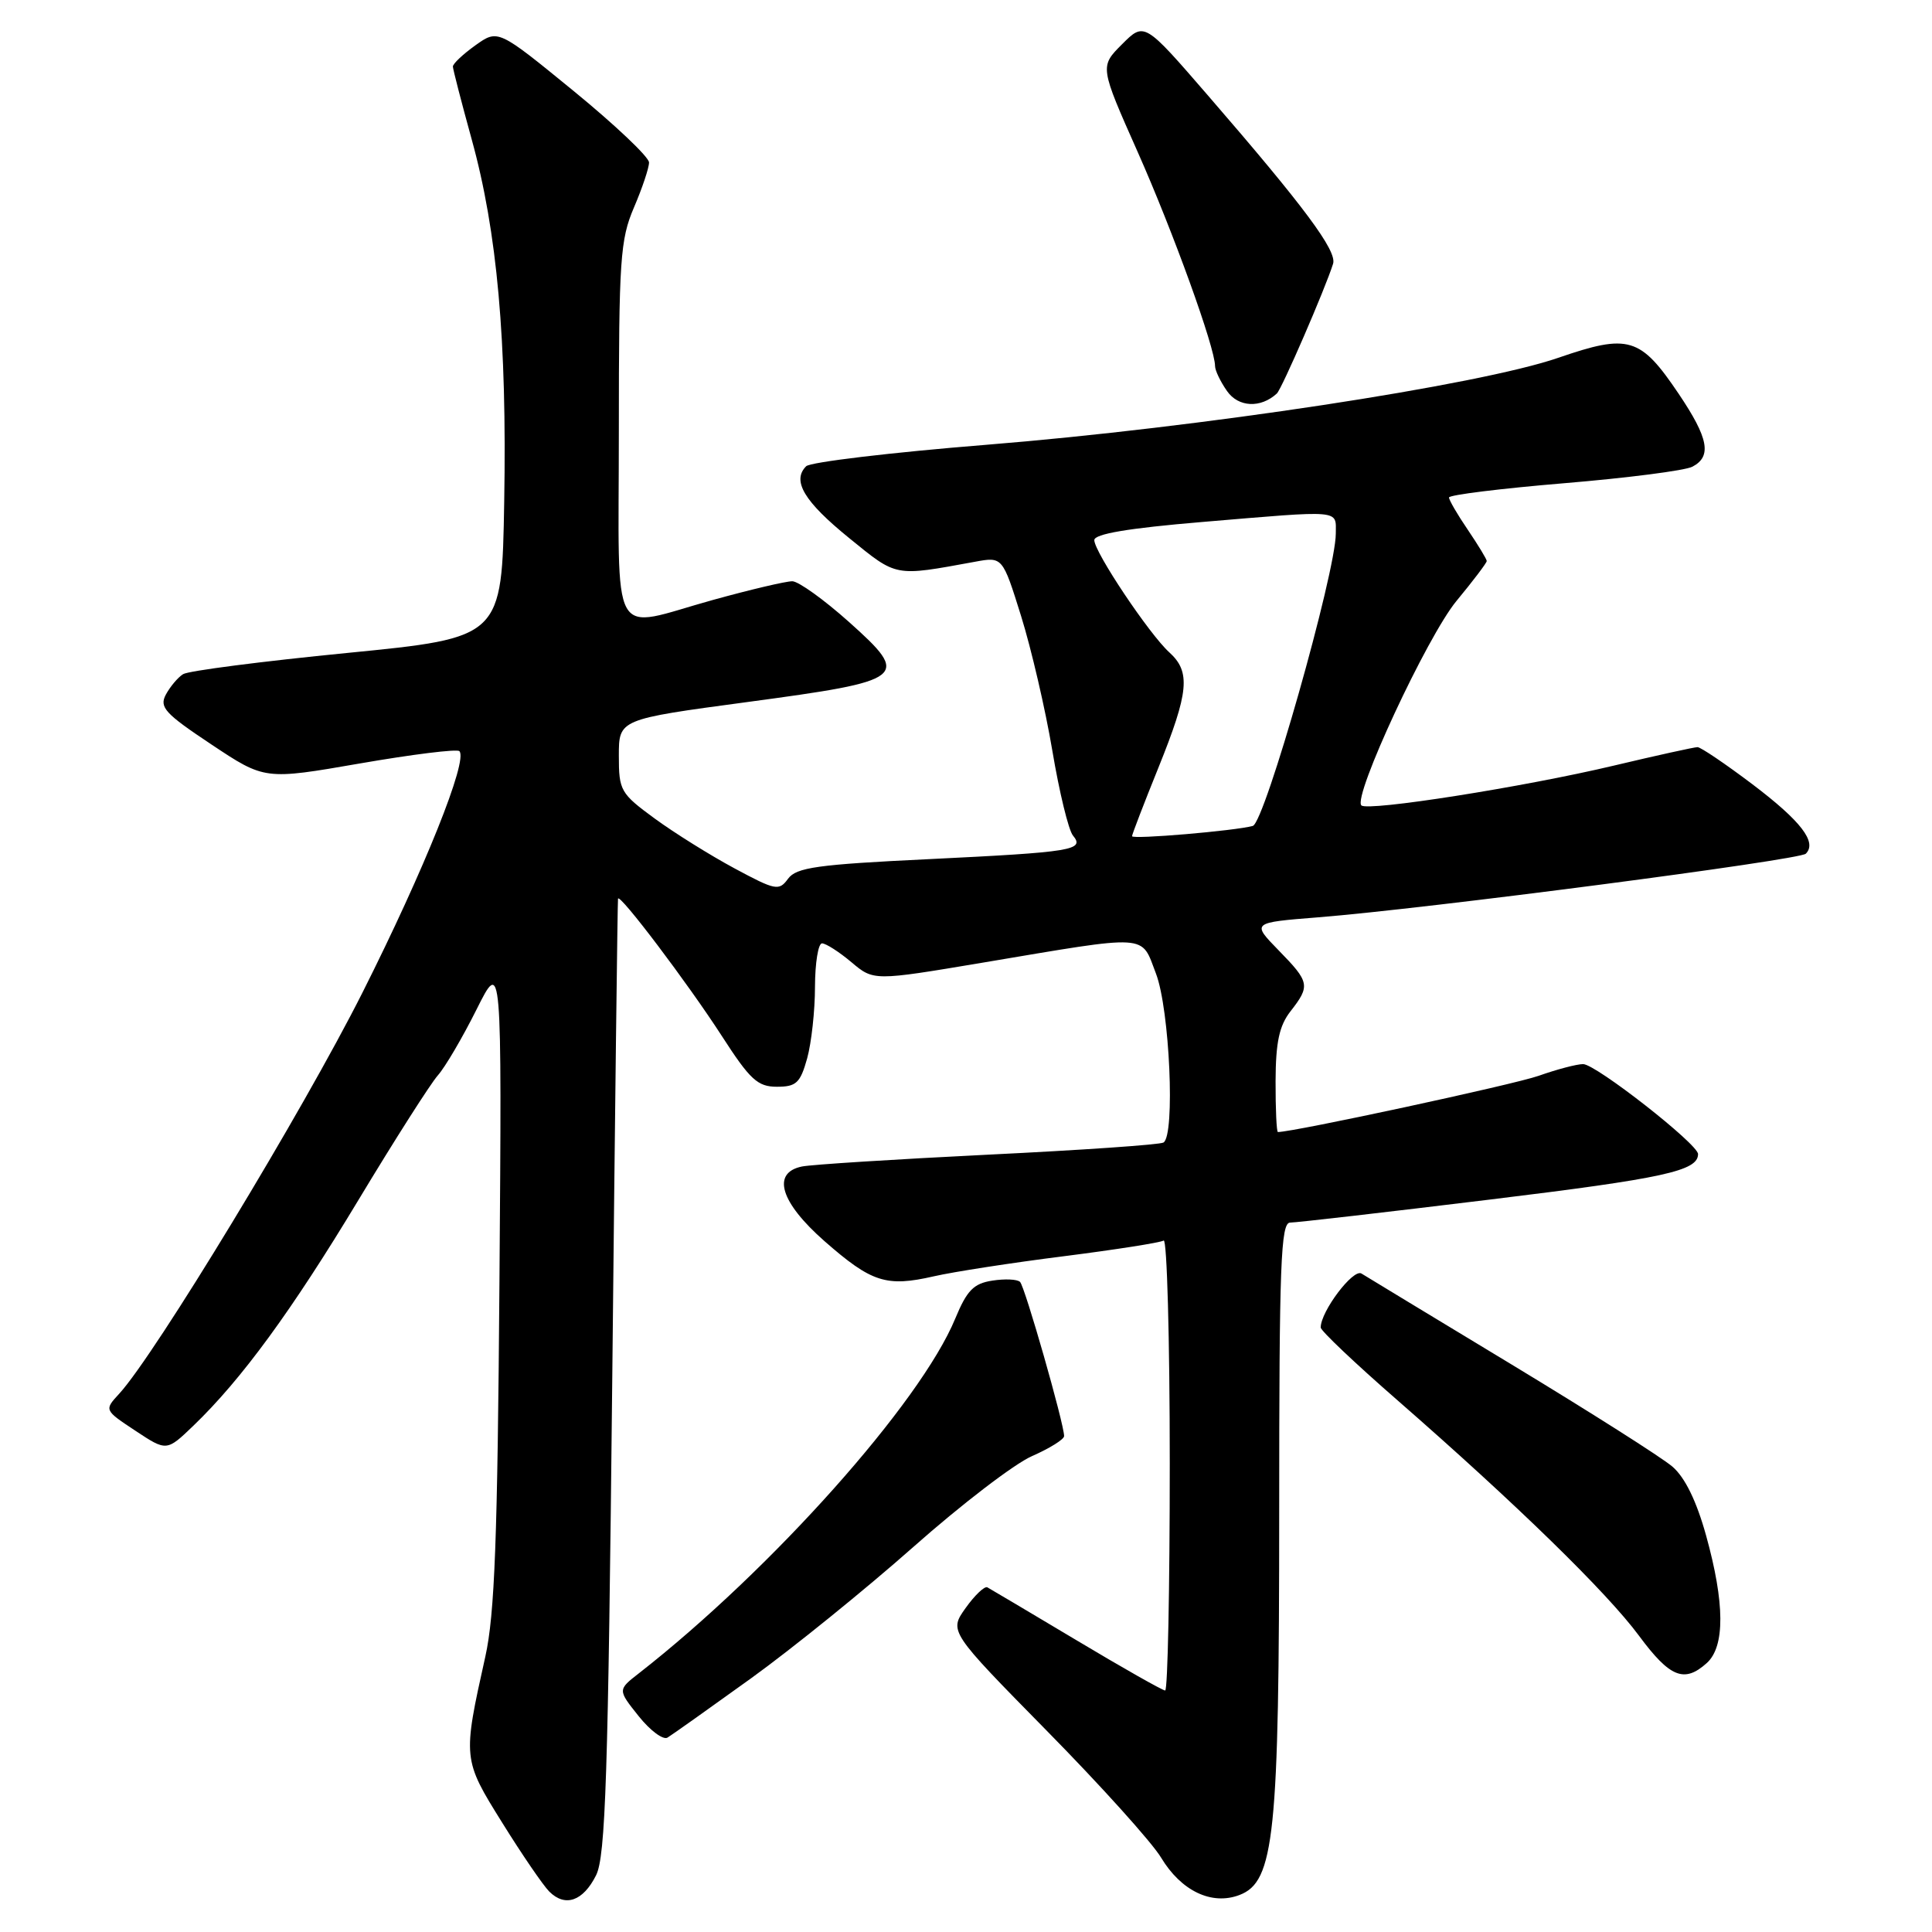 <?xml version="1.0" encoding="UTF-8" standalone="no"?>
<!DOCTYPE svg PUBLIC "-//W3C//DTD SVG 1.1//EN" "http://www.w3.org/Graphics/SVG/1.1/DTD/svg11.dtd" >
<svg xmlns="http://www.w3.org/2000/svg" xmlns:xlink="http://www.w3.org/1999/xlink" version="1.1" viewBox="0 0 256 256">
 <g >
 <path fill="currentColor"
d=" M 78.98 248.49 C 80.24 245.98 80.58 235.48 81.13 182.50 C 81.48 147.85 81.83 119.31 81.89 119.08 C 82.09 118.32 91.14 130.30 95.63 137.25 C 99.39 143.08 100.39 144.00 102.95 144.00 C 105.51 144.00 106.04 143.50 106.95 140.25 C 107.52 138.19 107.99 133.91 107.99 130.75 C 108.00 127.59 108.42 125.00 108.92 125.00 C 109.43 125.00 111.18 126.12 112.81 127.49 C 115.76 129.98 115.76 129.98 130.13 127.57 C 152.57 123.80 151.14 123.71 153.17 129.00 C 154.99 133.75 155.73 150.43 154.17 151.39 C 153.71 151.68 143.25 152.40 130.92 153.00 C 118.59 153.61 107.49 154.31 106.25 154.57 C 102.21 155.41 103.40 159.32 109.25 164.46 C 115.49 169.93 117.43 170.56 123.73 169.12 C 126.35 168.52 134.10 167.32 140.94 166.46 C 147.78 165.59 153.74 164.66 154.19 164.38 C 154.63 164.11 155.00 177.41 155.00 193.94 C 155.00 210.47 154.73 224.00 154.39 224.00 C 154.06 224.00 148.77 221.01 142.64 217.34 C 136.51 213.68 131.20 210.53 130.83 210.33 C 130.46 210.14 129.16 211.37 127.95 213.07 C 125.75 216.16 125.75 216.16 138.70 229.33 C 145.83 236.57 152.64 244.13 153.84 246.13 C 156.50 250.56 160.55 252.50 164.23 251.10 C 168.87 249.34 169.50 243.23 169.50 200.25 C 169.50 167.45 169.71 162.00 170.95 162.00 C 171.75 162.00 183.66 160.63 197.41 158.95 C 220.55 156.13 225.00 155.15 225.00 152.92 C 225.00 151.60 211.45 141.00 209.77 141.00 C 208.93 141.00 206.28 141.70 203.88 142.55 C 200.60 143.71 171.42 150.00 169.33 150.00 C 169.15 150.00 169.01 146.96 169.02 143.25 C 169.04 138.09 169.51 135.91 171.00 134.00 C 173.64 130.62 173.55 130.14 169.42 125.92 C 165.84 122.25 165.84 122.25 174.67 121.55 C 189.04 120.41 238.43 113.96 239.28 113.12 C 240.80 111.60 238.66 108.81 232.22 103.93 C 228.63 101.22 225.35 99.00 224.93 99.00 C 224.51 99.00 219.51 100.10 213.83 101.45 C 201.87 104.29 181.21 107.54 180.39 106.72 C 179.23 105.56 189.10 84.34 192.99 79.63 C 195.20 76.96 197.00 74.58 197.00 74.34 C 197.00 74.09 195.87 72.24 194.50 70.21 C 193.12 68.19 192.00 66.26 192.00 65.92 C 192.00 65.58 198.86 64.73 207.25 64.03 C 215.64 63.33 223.29 62.35 224.25 61.84 C 226.85 60.48 226.40 58.07 222.44 52.19 C 217.36 44.65 215.82 44.19 206.48 47.41 C 196.01 51.03 158.90 56.67 130.66 58.94 C 118.10 59.95 107.37 61.23 106.82 61.78 C 104.90 63.70 106.55 66.45 112.51 71.29 C 118.91 76.49 118.44 76.40 129.17 74.44 C 132.84 73.76 132.84 73.76 135.30 81.63 C 136.65 85.96 138.52 93.99 139.44 99.47 C 140.36 104.95 141.59 110.01 142.17 110.71 C 143.78 112.65 142.17 112.91 123.10 113.84 C 108.28 114.55 105.52 114.94 104.42 116.44 C 103.22 118.08 102.77 117.99 97.32 115.06 C 94.12 113.34 89.36 110.37 86.75 108.46 C 82.22 105.14 82.00 104.76 82.00 100.15 C 82.00 95.31 82.00 95.31 98.98 93.03 C 120.21 90.18 120.73 89.78 112.48 82.40 C 109.19 79.46 105.82 77.04 104.99 77.02 C 104.16 77.01 99.44 78.12 94.49 79.49 C 80.58 83.34 82.00 85.89 82.00 57.08 C 82.00 34.39 82.18 31.75 84.00 27.50 C 85.10 24.93 86.00 22.25 86.00 21.53 C 86.00 20.81 81.50 16.55 76.00 12.05 C 65.99 3.87 65.99 3.87 63.00 6.00 C 61.35 7.18 60.01 8.44 60.01 8.82 C 60.02 9.19 61.14 13.53 62.50 18.46 C 65.88 30.67 67.18 45.12 66.81 66.50 C 66.50 84.50 66.50 84.50 46.00 86.52 C 34.72 87.63 24.94 88.89 24.26 89.33 C 23.57 89.76 22.55 90.98 21.98 92.03 C 21.08 93.71 21.84 94.54 28.02 98.65 C 35.08 103.35 35.08 103.35 47.70 101.16 C 54.63 99.96 60.56 99.22 60.87 99.53 C 62.05 100.72 56.23 115.22 48.04 131.50 C 40.18 147.13 20.53 179.53 15.80 184.67 C 13.80 186.84 13.80 186.84 17.94 189.58 C 22.08 192.32 22.08 192.32 25.63 188.91 C 32.00 182.78 38.61 173.75 47.50 159.00 C 52.30 151.03 57.04 143.60 58.01 142.50 C 58.99 141.40 61.29 137.47 63.14 133.77 C 66.50 127.05 66.50 127.05 66.18 169.77 C 65.93 203.91 65.55 213.91 64.31 219.50 C 61.30 233.03 61.30 233.11 66.56 241.54 C 69.17 245.74 71.97 249.83 72.78 250.64 C 74.89 252.75 77.26 251.92 78.98 248.49 Z  M 99.50 222.40 C 105.00 218.43 114.67 210.60 121.00 205.00 C 127.33 199.39 134.41 193.96 136.75 192.94 C 139.09 191.91 141.00 190.72 141.00 190.29 C 141.00 188.67 135.80 170.47 135.16 169.86 C 134.80 169.50 133.14 169.43 131.48 169.69 C 129.00 170.07 128.12 170.99 126.57 174.73 C 121.96 185.88 102.24 207.98 84.67 221.71 C 81.84 223.91 81.84 223.91 84.62 227.39 C 86.15 229.31 87.87 230.59 88.45 230.24 C 89.03 229.89 94.00 226.36 99.50 222.40 Z  M 226.17 220.35 C 228.58 218.16 228.55 212.42 226.07 203.48 C 224.80 198.90 223.27 195.77 221.61 194.34 C 220.22 193.14 210.65 187.07 200.34 180.83 C 190.03 174.60 181.06 169.16 180.40 168.75 C 179.30 168.07 175.00 173.77 175.00 175.90 C 175.00 176.33 179.58 180.67 185.18 185.55 C 200.91 199.28 212.92 210.99 217.18 216.75 C 221.28 222.29 223.18 223.05 226.17 220.35 Z  M 169.19 52.14 C 169.85 51.53 175.61 38.24 176.64 34.95 C 177.18 33.24 172.83 27.40 160.06 12.65 C 151.63 2.91 151.63 2.91 148.68 5.86 C 145.72 8.82 145.72 8.82 150.76 20.16 C 155.45 30.72 161.00 46.08 161.00 48.50 C 161.00 49.08 161.71 50.57 162.59 51.82 C 164.09 53.97 167.04 54.12 169.19 52.14 Z  M 150.00 110.80 C 150.00 110.57 151.57 106.48 153.50 101.71 C 157.54 91.69 157.79 89.03 154.95 86.45 C 152.30 84.06 145.00 73.14 145.00 71.57 C 145.00 70.75 149.48 69.99 159.25 69.17 C 178.03 67.59 177.00 67.50 177.00 70.70 C 177.00 75.85 167.59 109.00 166.00 109.44 C 163.65 110.09 150.00 111.25 150.00 110.80 Z "/>
</g>
</svg>